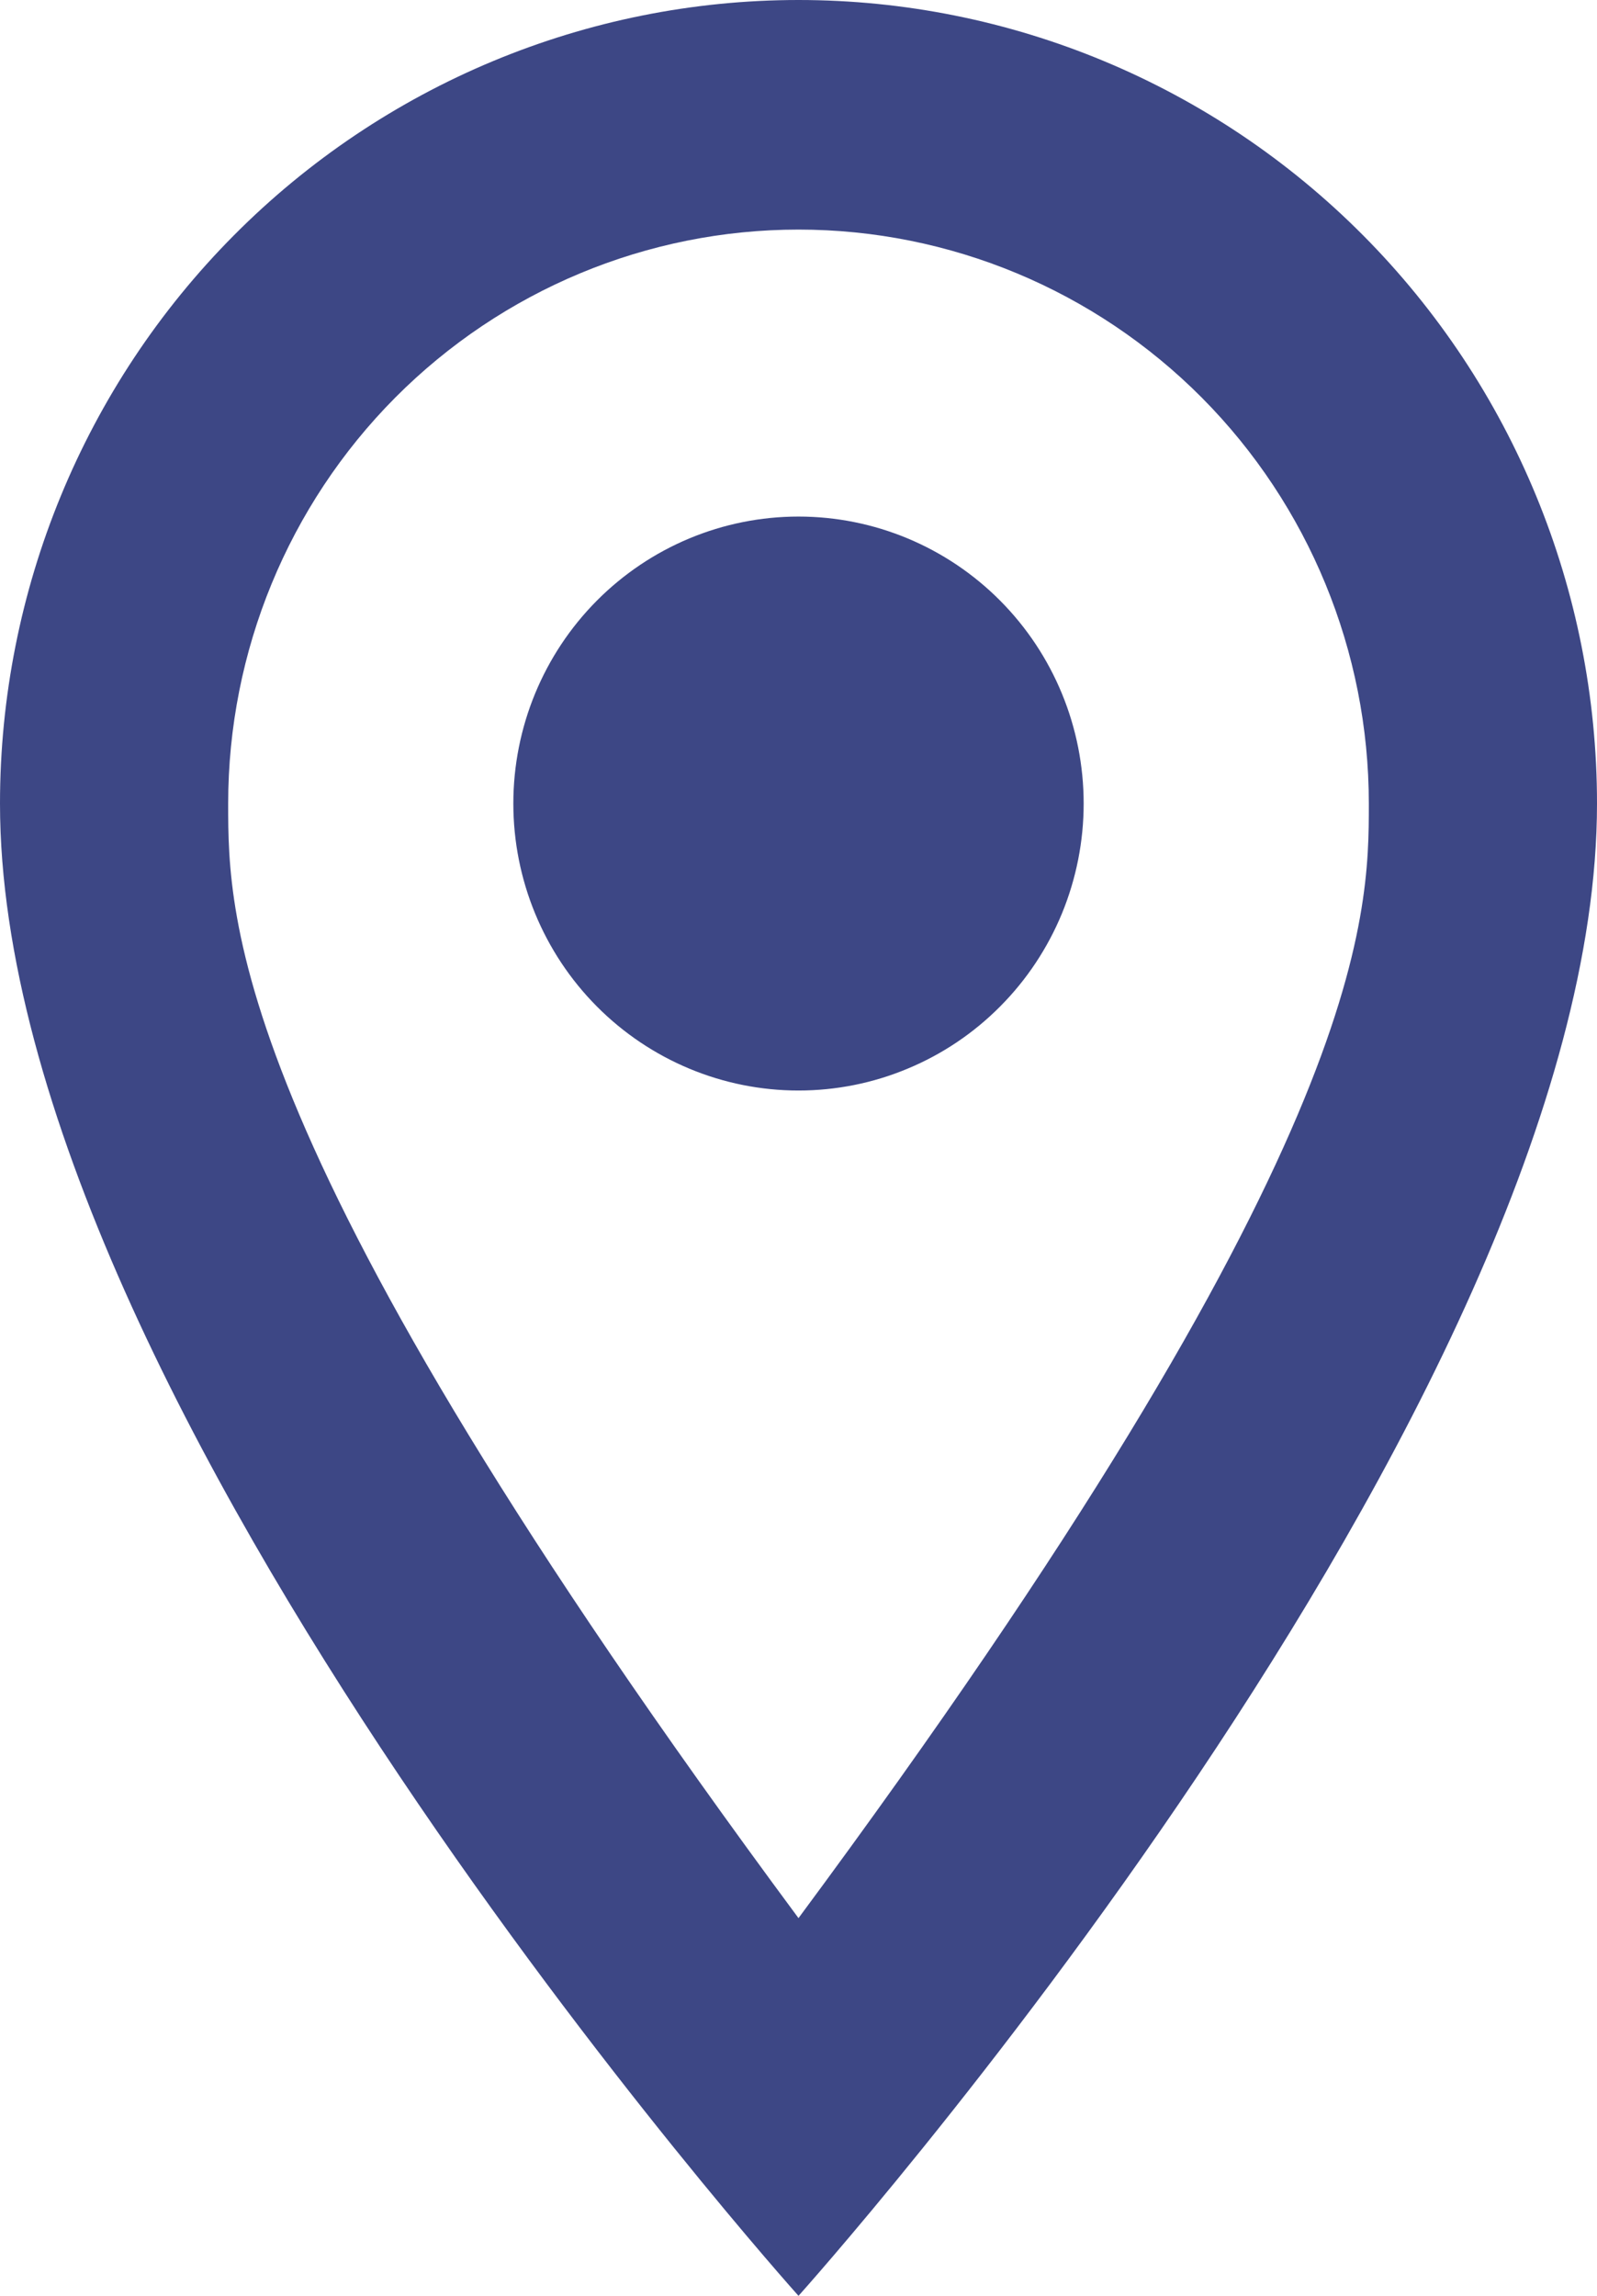 <svg width="16" height="23" viewBox="0 0 16 23" fill="none" xmlns="http://www.w3.org/2000/svg">
<path d="M8 5.175C8.758 5.175 9.484 5.478 10.02 6.017C10.556 6.556 10.857 7.287 10.857 8.05C10.857 8.428 10.783 8.801 10.64 9.15C10.496 9.499 10.286 9.816 10.02 10.083C9.755 10.35 9.44 10.562 9.093 10.706C8.747 10.851 8.375 10.925 8 10.925C7.242 10.925 6.516 10.622 5.98 10.083C5.444 9.544 5.143 8.812 5.143 8.05C5.143 7.287 5.444 6.556 5.98 6.017C6.516 5.478 7.242 5.175 8 5.175ZM8 0C10.122 0 12.157 0.848 13.657 2.358C15.157 3.867 16 5.915 16 8.05C16 14.088 8 23 8 23C8 23 0 14.088 0 8.05C0 5.915 0.843 3.867 2.343 2.358C3.843 0.848 5.878 0 8 0V0ZM8 2.3C6.484 2.3 5.031 2.906 3.959 3.984C2.888 5.062 2.286 6.525 2.286 8.05C2.286 9.2 2.286 11.5 8 19.216C13.714 11.5 13.714 9.2 13.714 8.05C13.714 6.525 13.112 5.062 12.041 3.984C10.969 2.906 9.516 2.3 8 2.3V2.3Z" fill="#3D4785"/>
</svg>
